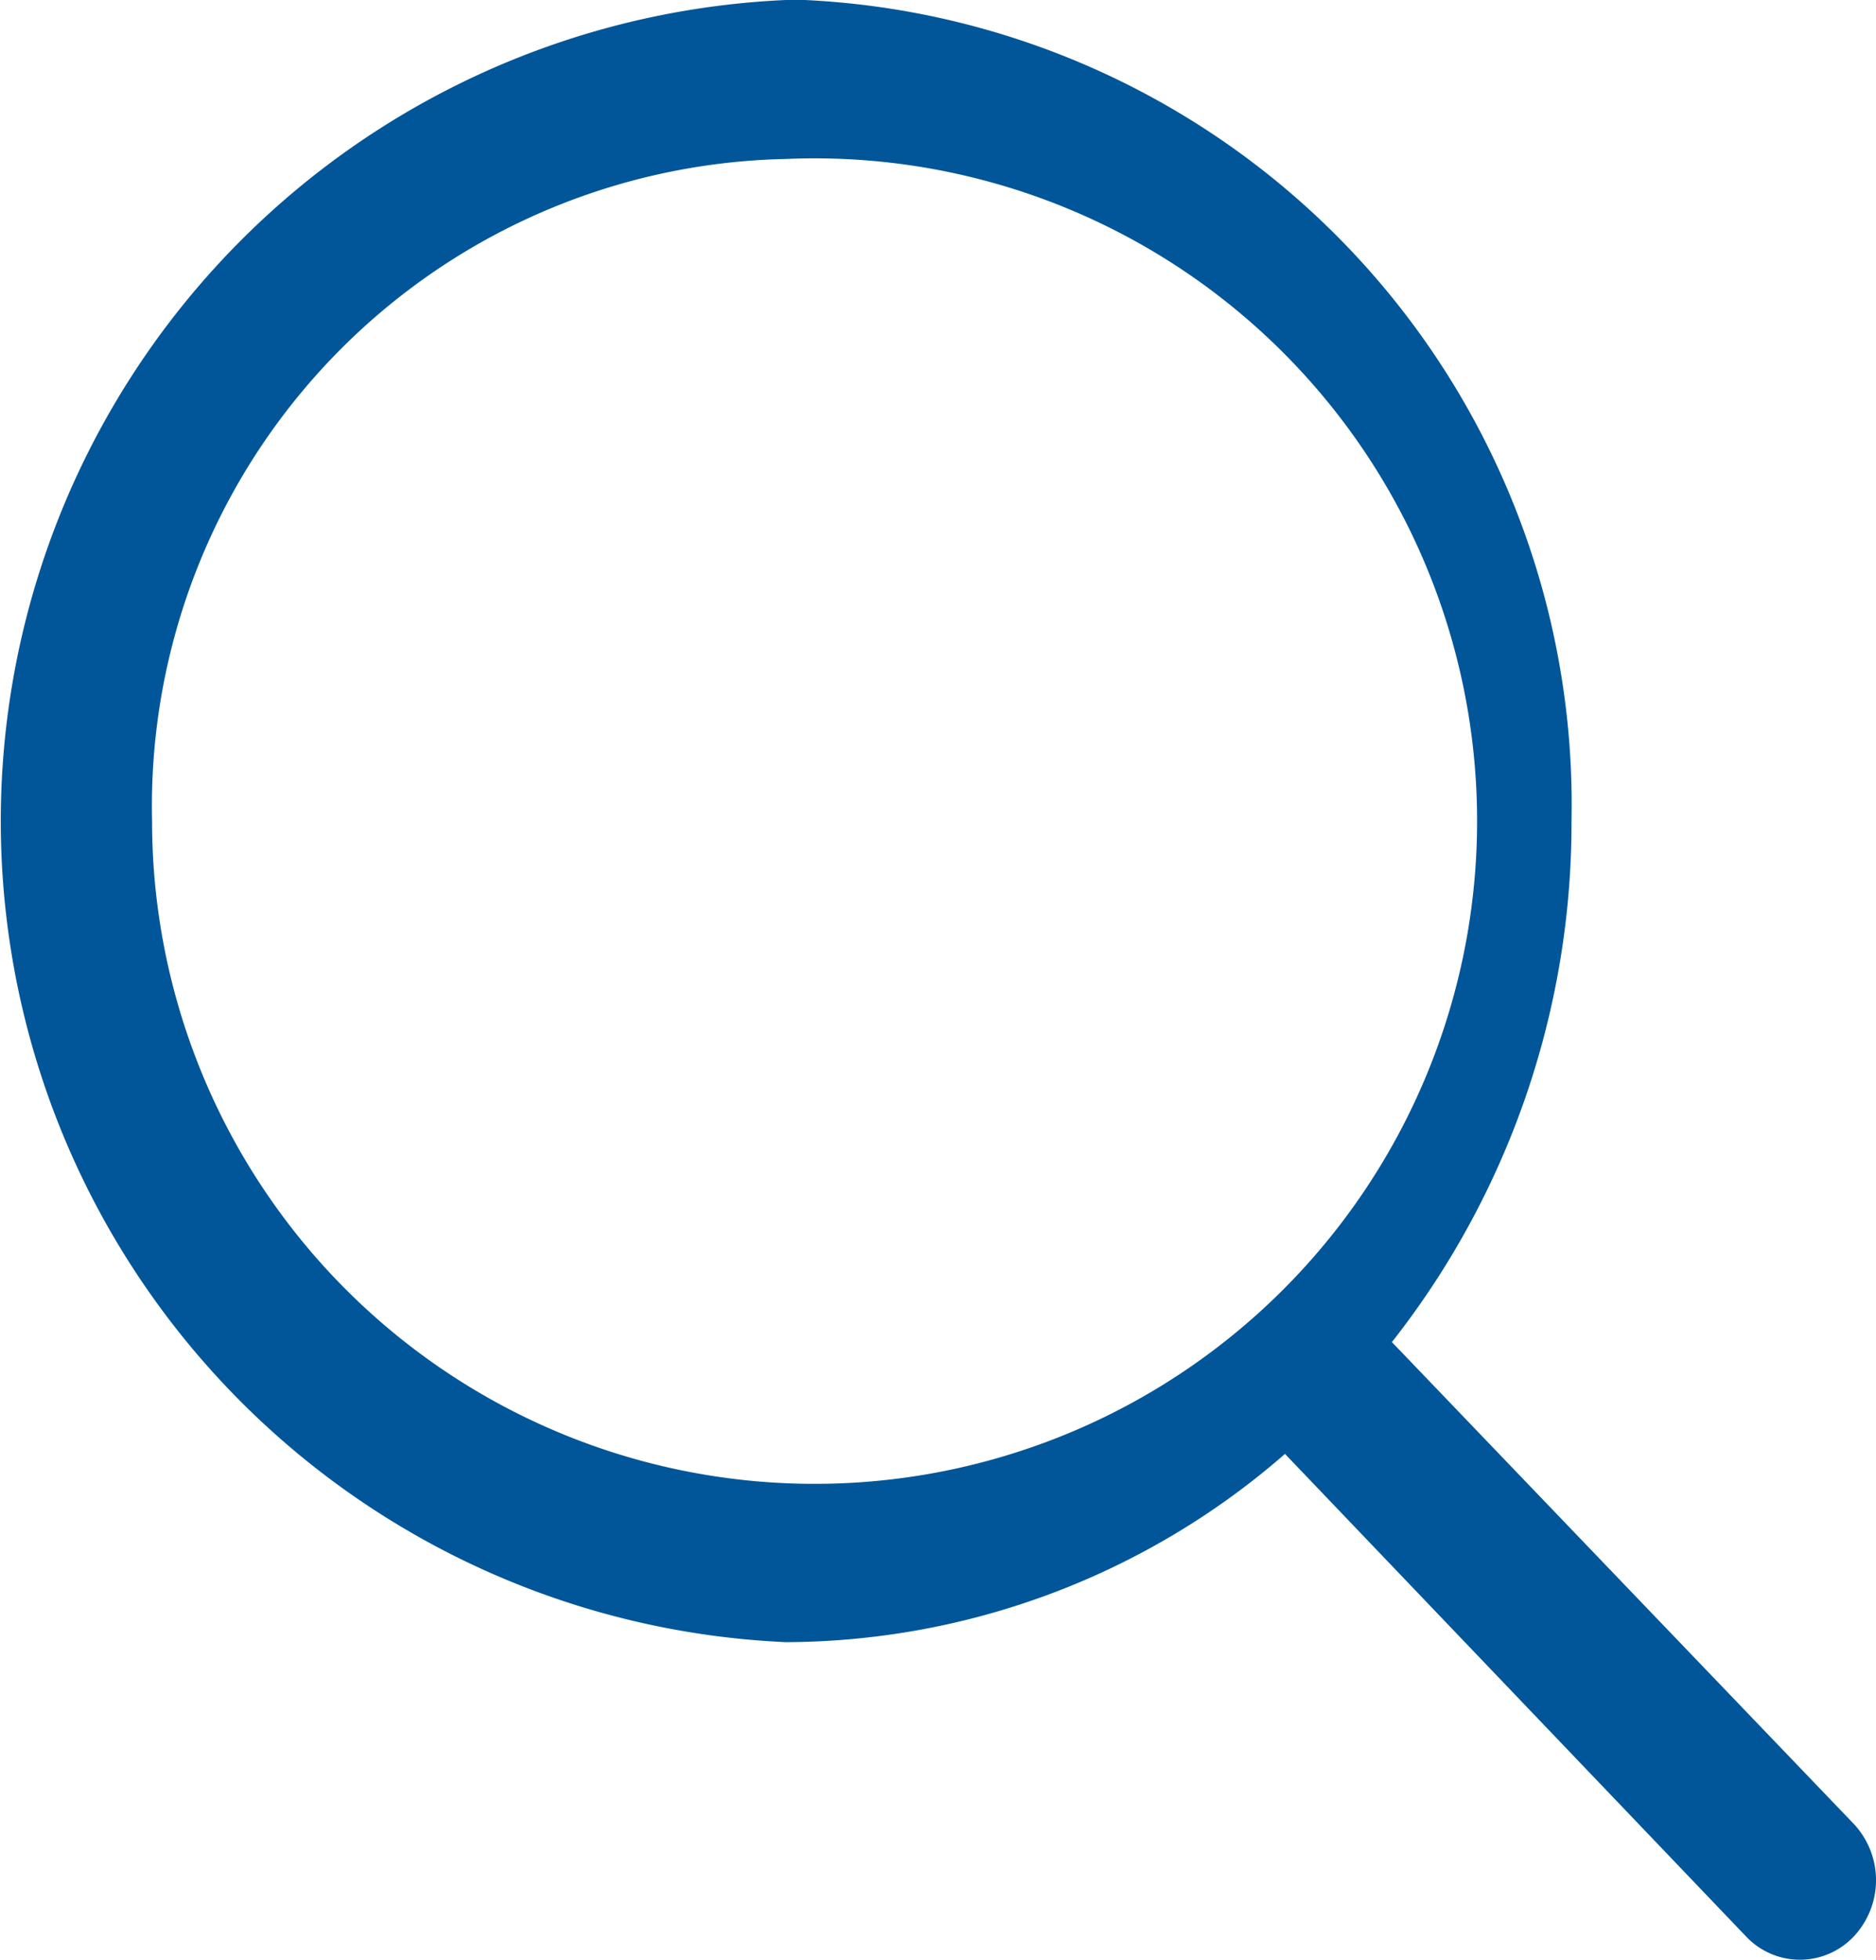 <svg xmlns="http://www.w3.org/2000/svg" width="21.934" height="22.909" viewBox="0 0 21.934 22.909"><defs><style>.a{fill:#005699;}</style></defs><path class="a" d="M894.041,60.387a9.606,9.606,0,0,0,0,19.193,8.92,8.92,0,0,0,5.836-2.2l5.391,5.64a.865.865,0,0,0,1.259,0,.962.962,0,0,0,0-1.316l-5.4-5.631a9.813,9.813,0,0,0,2.1-6.094,9.413,9.413,0,0,0-9.189-9.6Zm0,1.858a7.746,7.746,0,1,1-7.41,7.739A7.566,7.566,0,0,1,894.041,62.245Z" transform="translate(-884.853 -60.387)"/></svg>